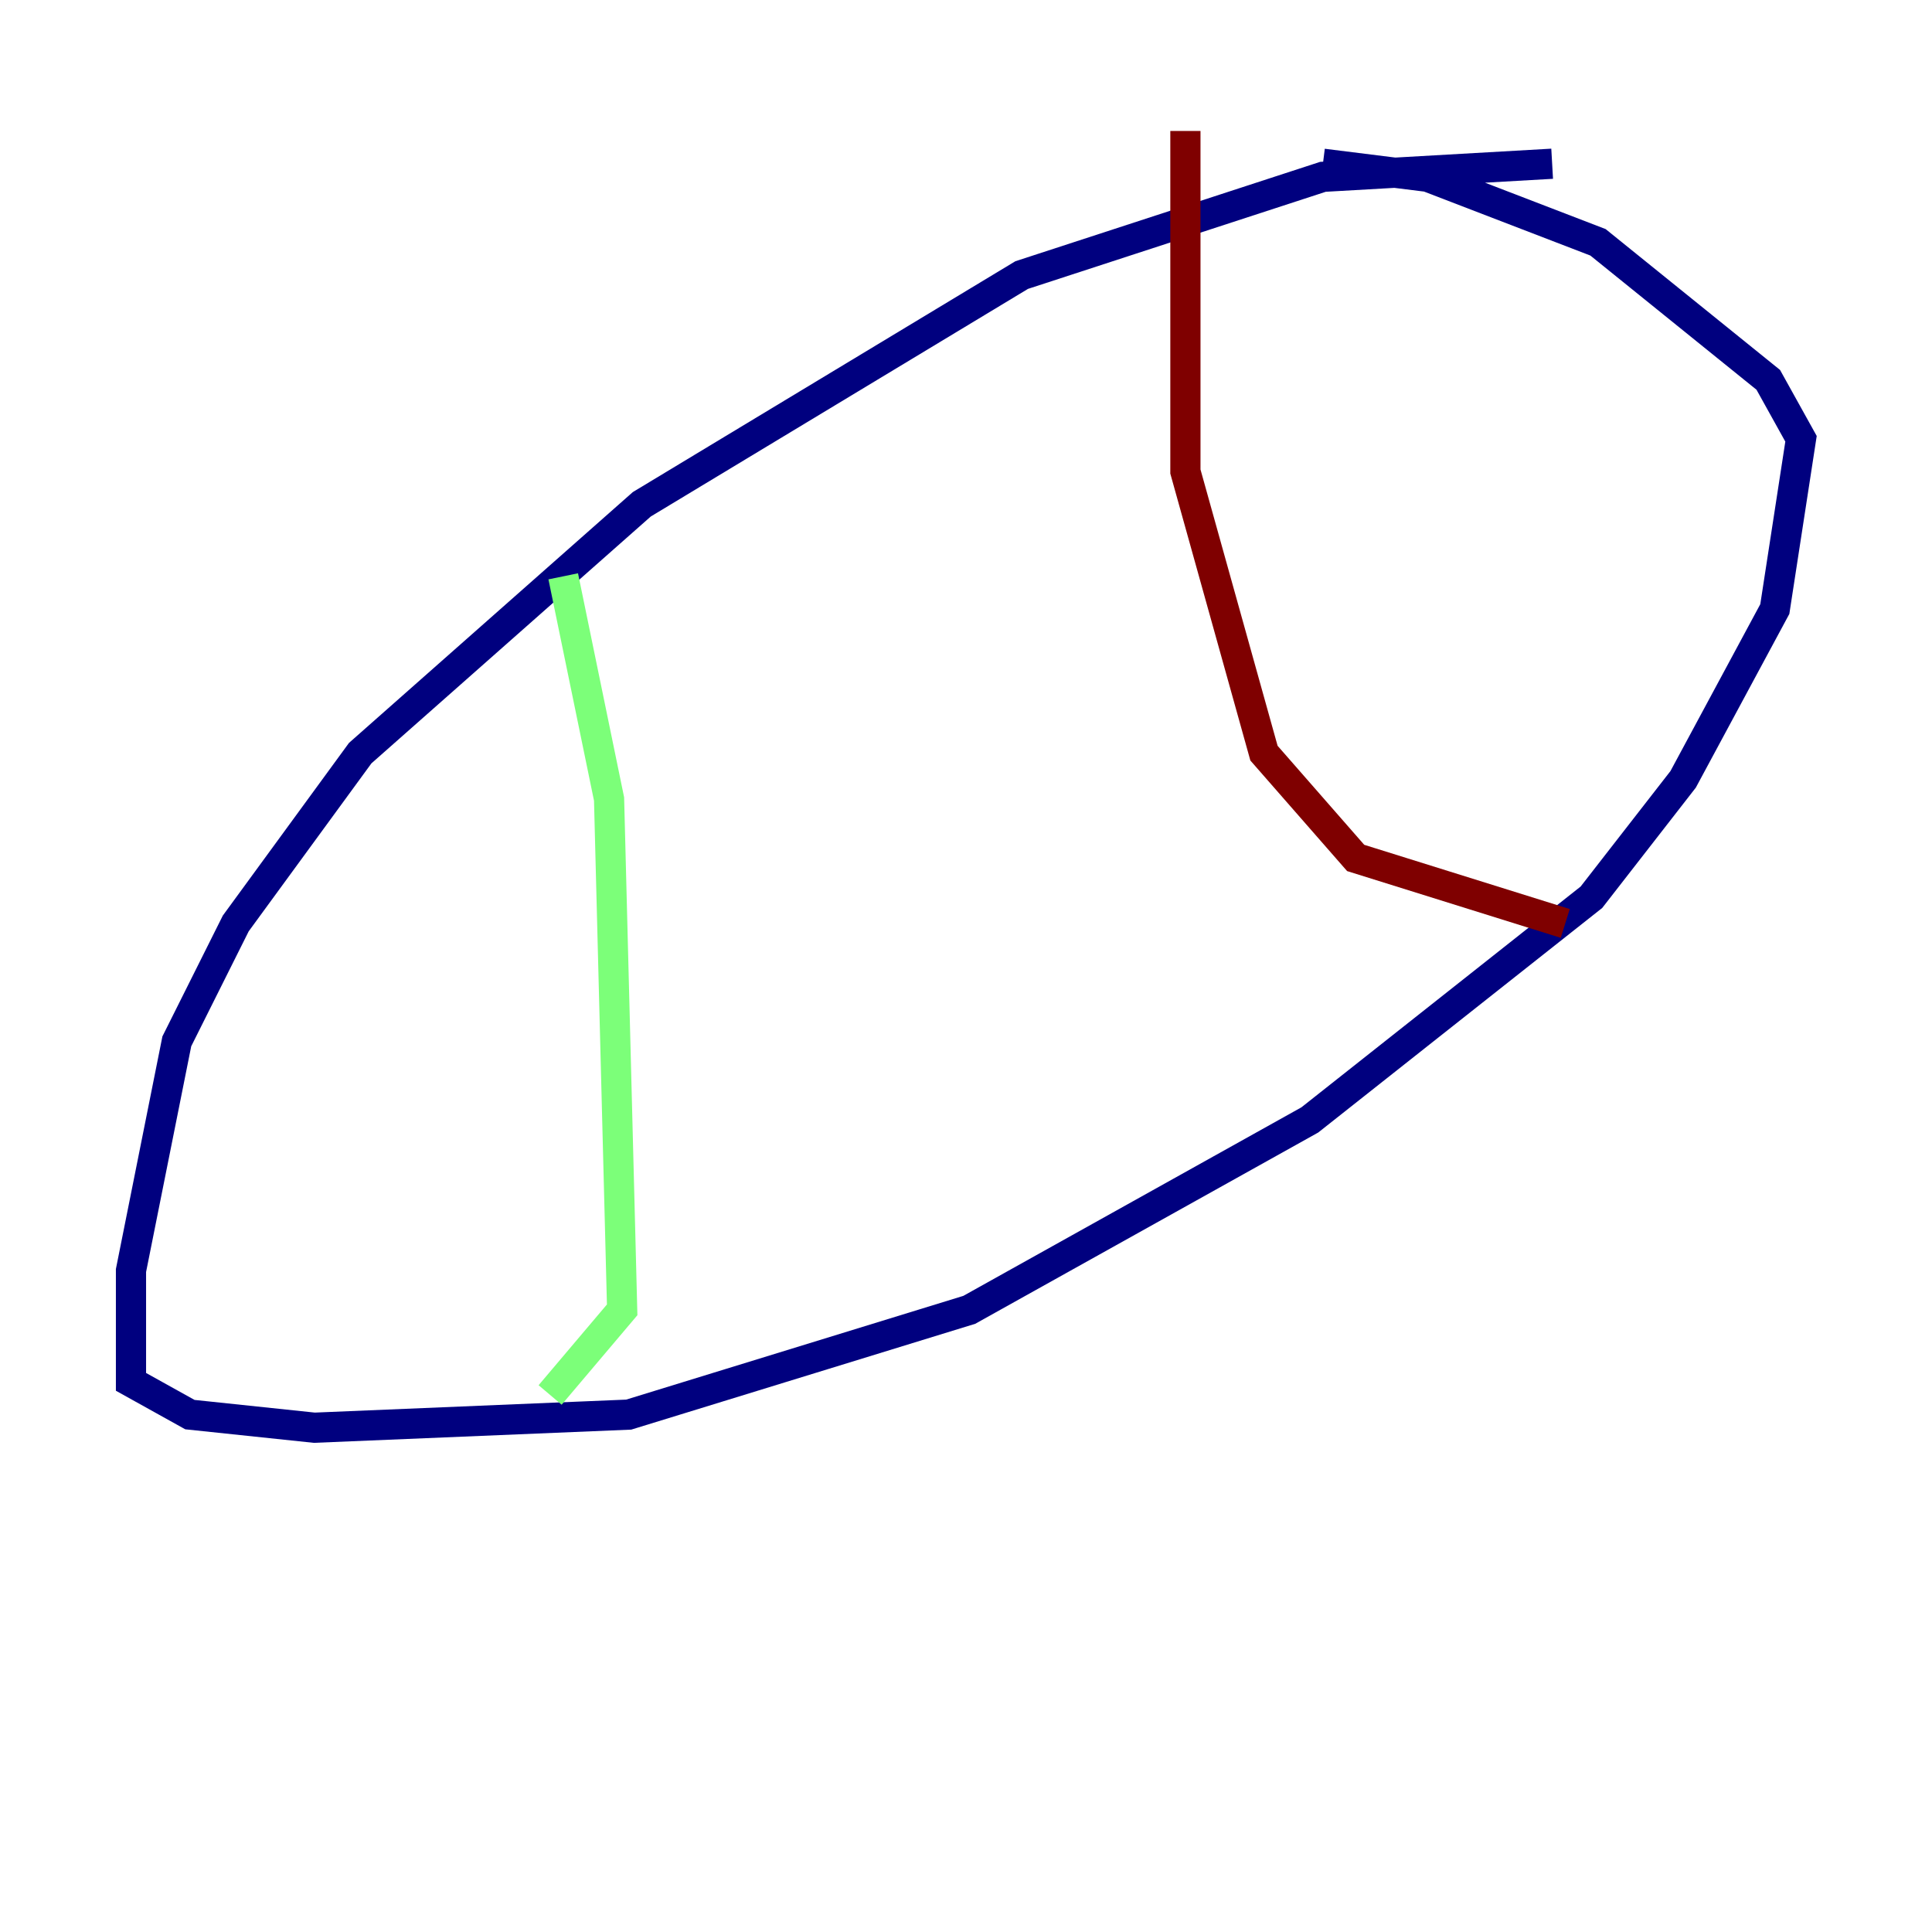 <?xml version="1.0" encoding="utf-8" ?>
<svg baseProfile="tiny" height="128" version="1.2" viewBox="0,0,128,128" width="128" xmlns="http://www.w3.org/2000/svg" xmlns:ev="http://www.w3.org/2001/xml-events" xmlns:xlink="http://www.w3.org/1999/xlink"><defs /><polyline fill="none" points="102.834,10.848 87.647,11.715 67.688,18.224 42.522,33.41 23.864,49.898 15.62,61.18 11.715,68.99 8.678,84.176 8.678,91.552 12.583,93.722 20.827,94.59 41.654,93.722 64.217,86.78 86.78,74.197 105.437,59.444 111.512,51.634 117.586,40.352 119.322,29.071 117.153,25.166 105.871,16.054 94.59,11.715 87.647,10.848" stroke="#00007f" stroke-width="2" /><polyline fill="none" points="37.315,38.183 40.352,52.936 41.22,86.78 36.447,92.42" stroke="#7cff79" stroke-width="2" /><polyline fill="none" points="78.536,8.678 78.536,31.241 83.742,49.898 89.817,56.841 103.702,61.18" stroke="#7f0000" stroke-width="2" /></svg>